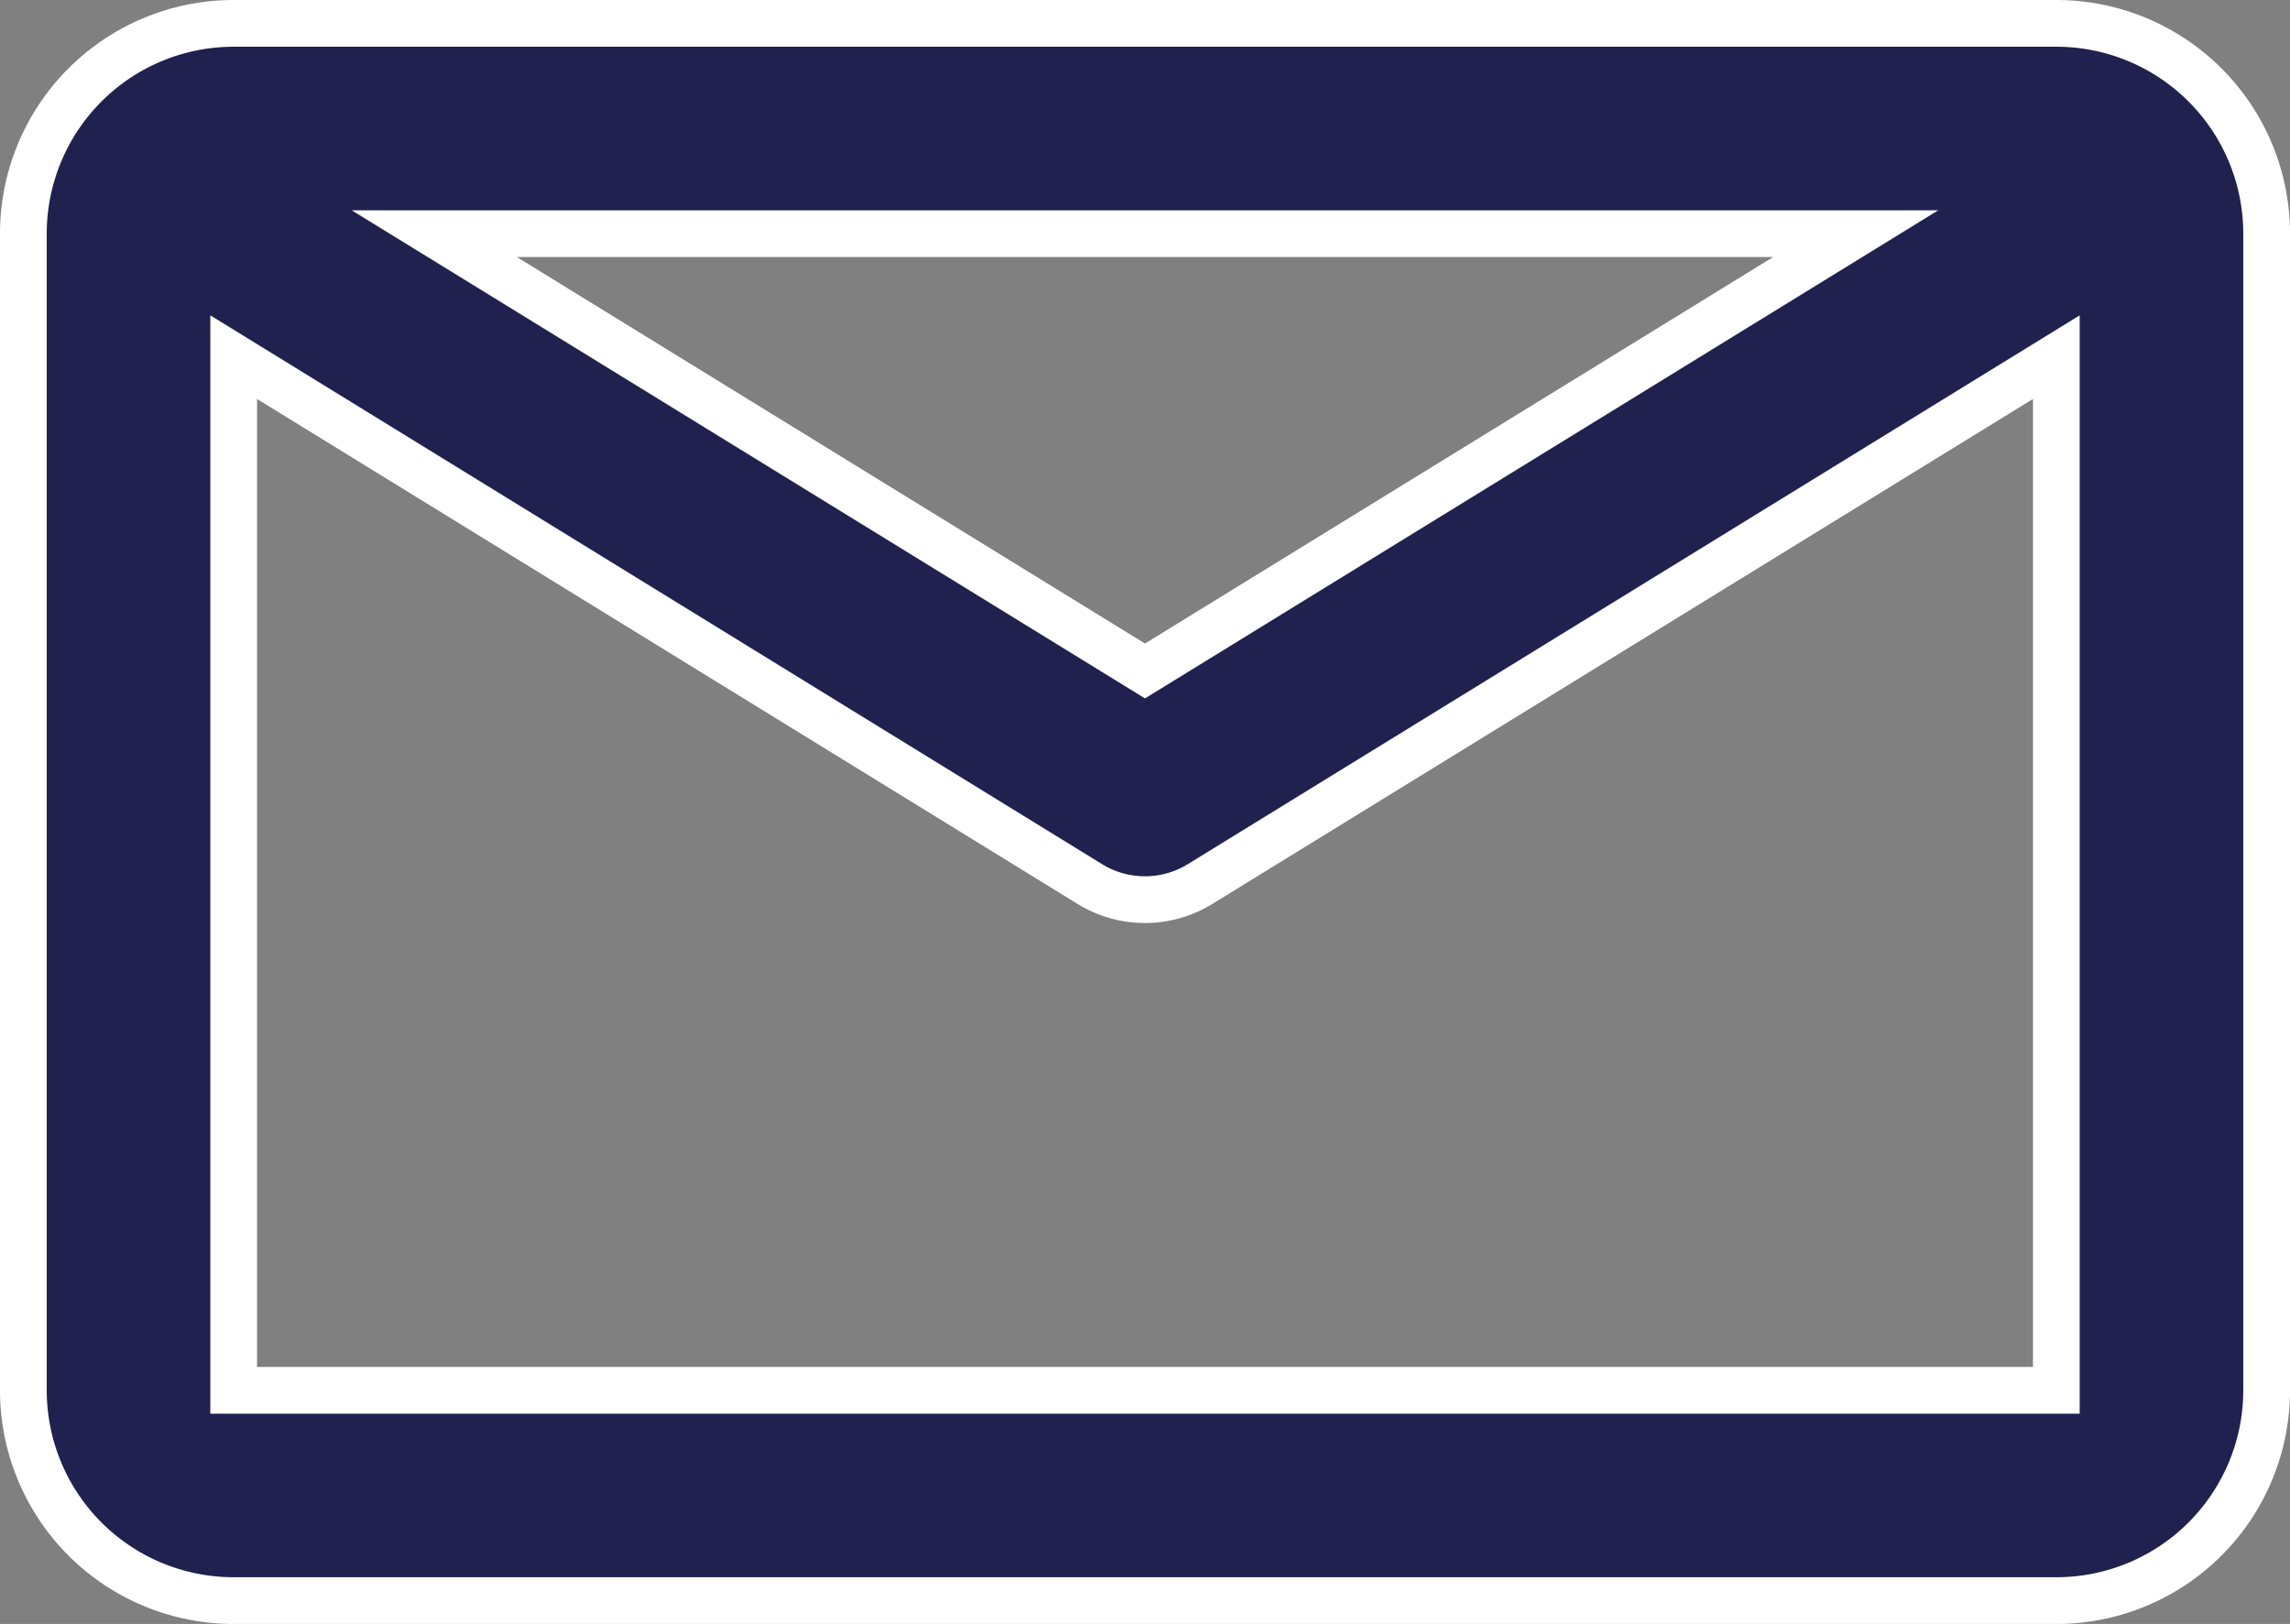 <svg xmlns="http://www.w3.org/2000/svg" width="19.6" height="13.9" viewBox="0 0 19.6 13.9">
  <rect x="0" y="0" width="19.6" height="13.9" fill="#808080" stroke="none"/>
  <g id="Group_68" data-name="Group 68" transform="translate(33.8 6.8)">
    <path id="Path_306" data-name="Path 306" d="M17.4,0H1.8A1.8,1.8,0,0,0,0,1.8v9.9a1.8,1.8,0,0,0,1.8,1.8H17.4a1.8,1.8,0,0,0,1.8-1.8V1.8A1.8,1.8,0,0,0,17.4,0ZM15.683,1.8,9.6,5.543,3.517,1.8ZM1.8,11.7V2.857l7.328,4.51a.9.9,0,0,0,.943,0L17.4,2.857V11.7Z" transform="translate(-33.6 -6.6)" fill="#20214e" stroke="#fff" stroke-width="0.4"/>
  </g>
</svg>

